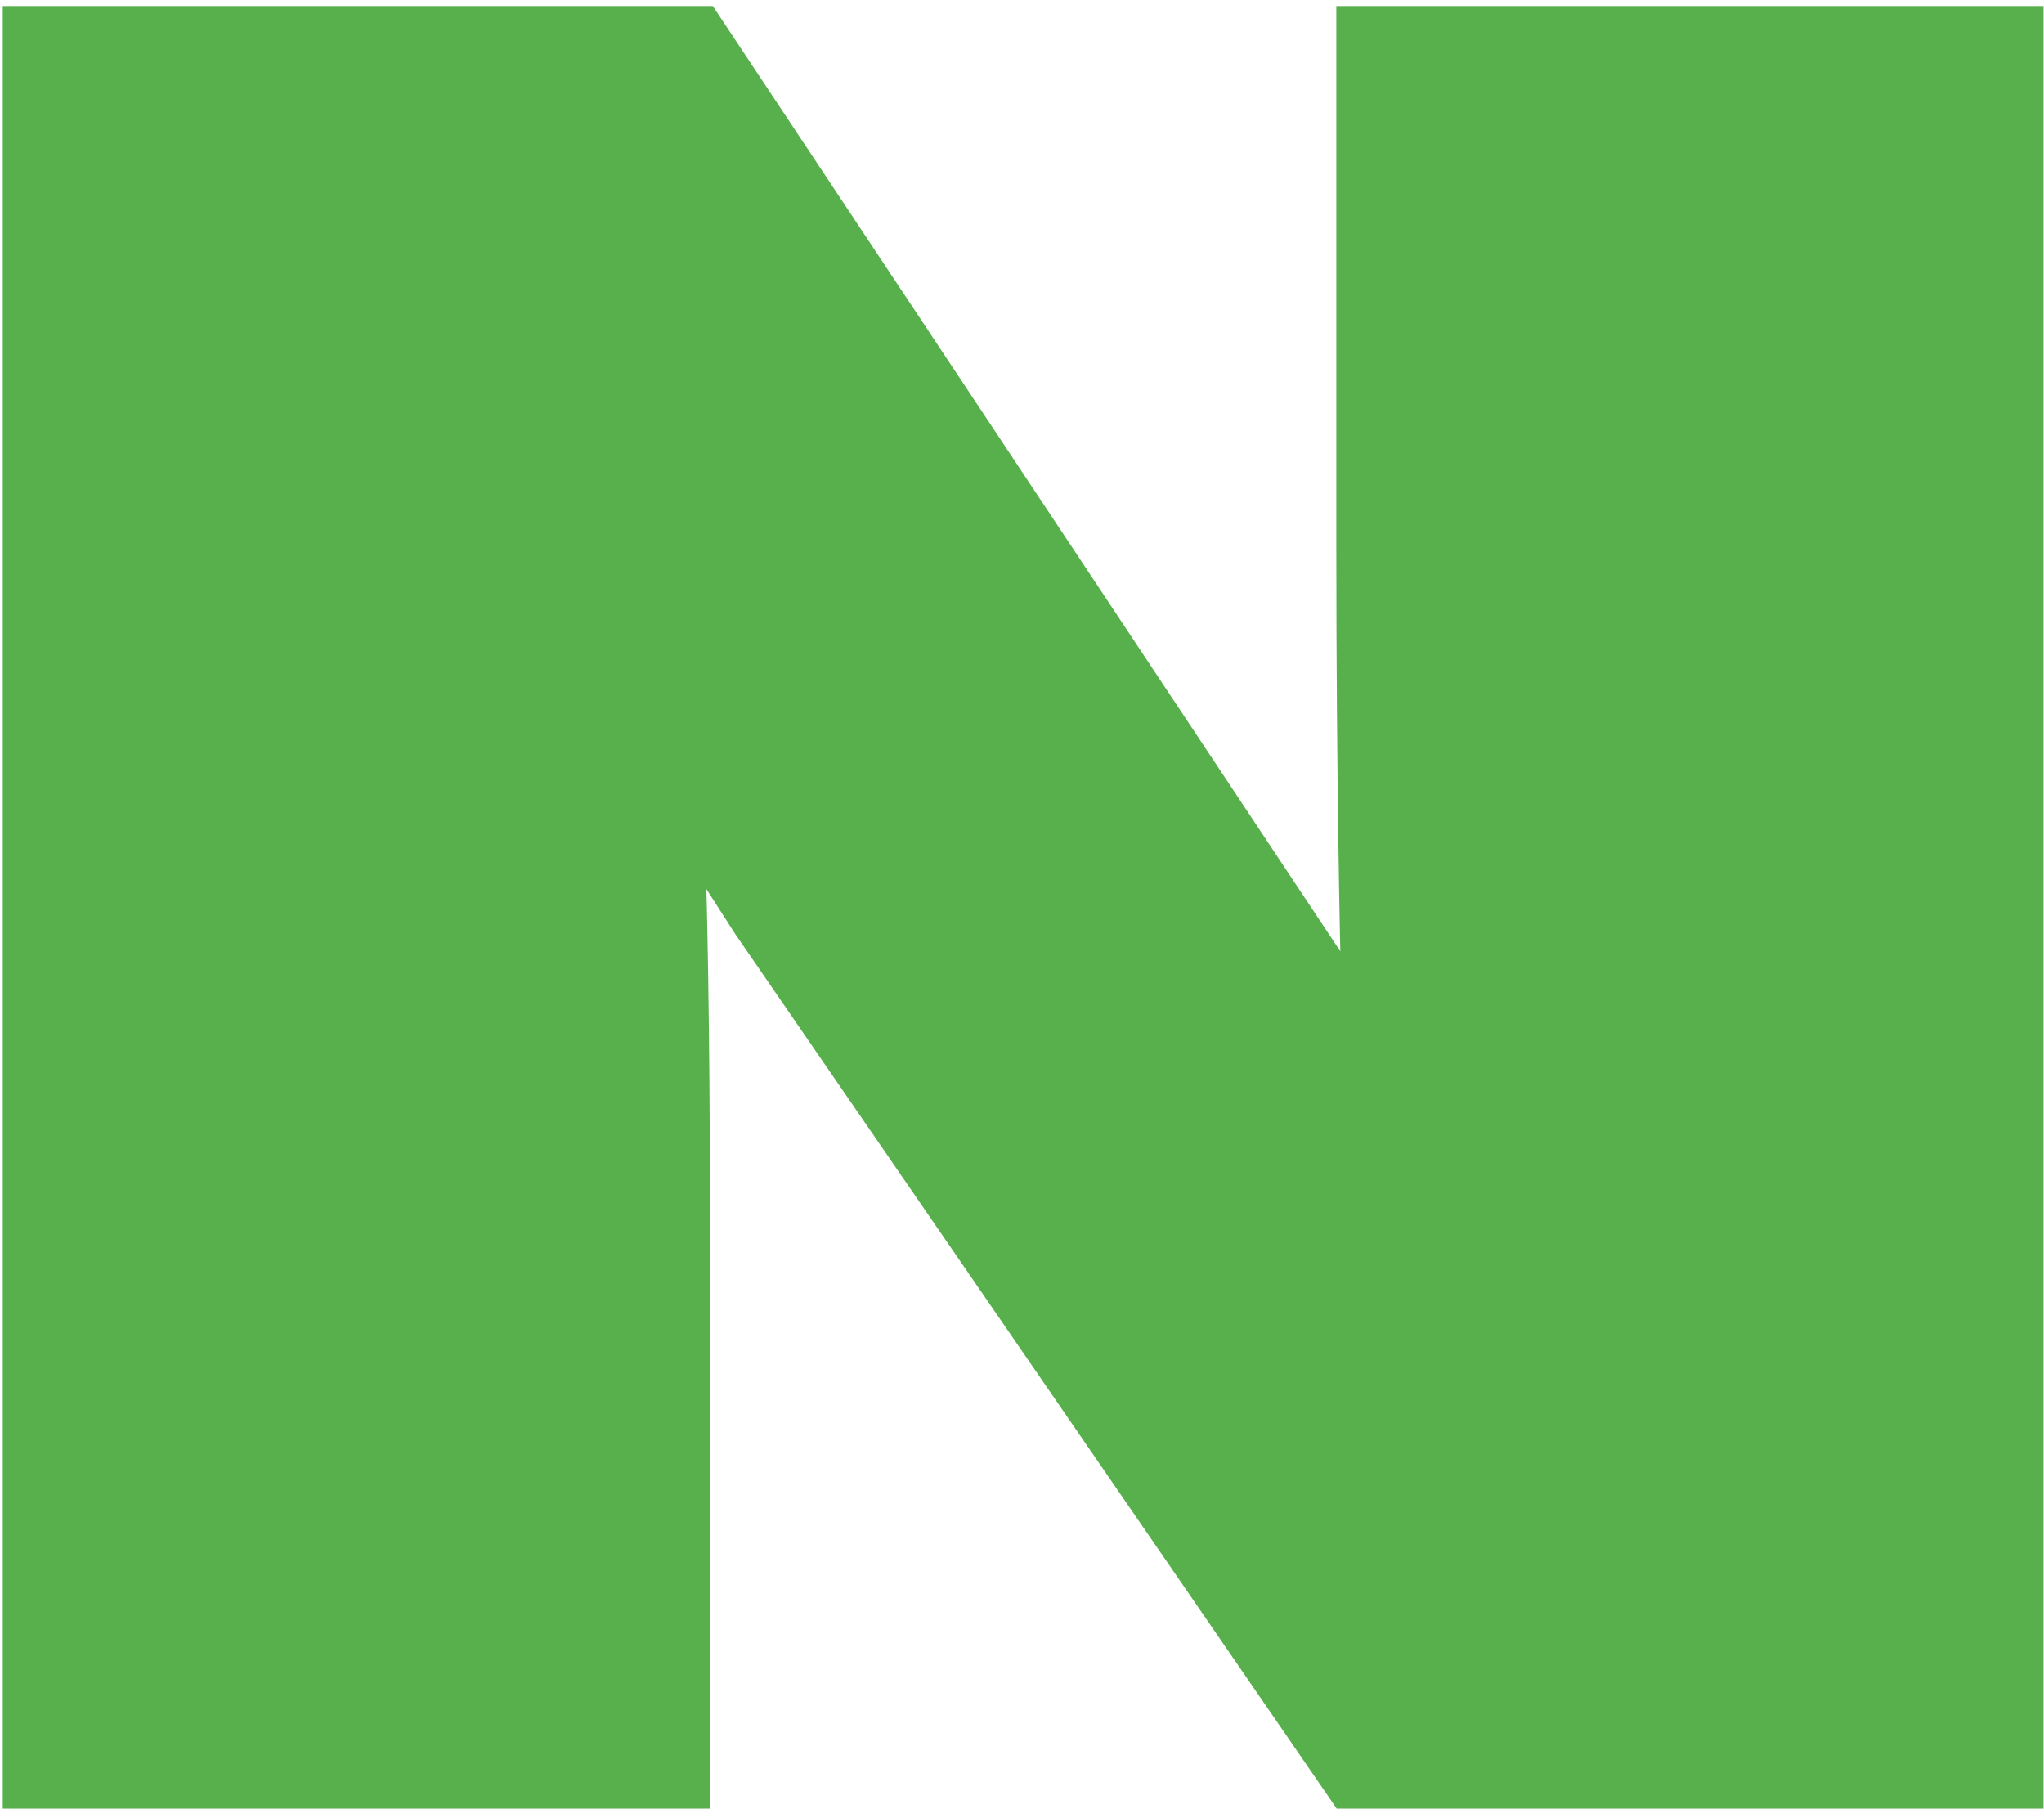 <svg width="26" height="23" viewBox="0 0 26 23" fill="none" xmlns="http://www.w3.org/2000/svg">
<path d="M0.035 0.076H9.067L17.049 12.098C17.049 12.098 16.998 10.007 16.998 6.951V0.076H25.994V23H17.003L9.349 11.873L8.985 11.305C8.985 11.305 9.031 12.808 9.031 15.553V23H0.035V0.076Z" fill="#57B04B"/>
</svg>
